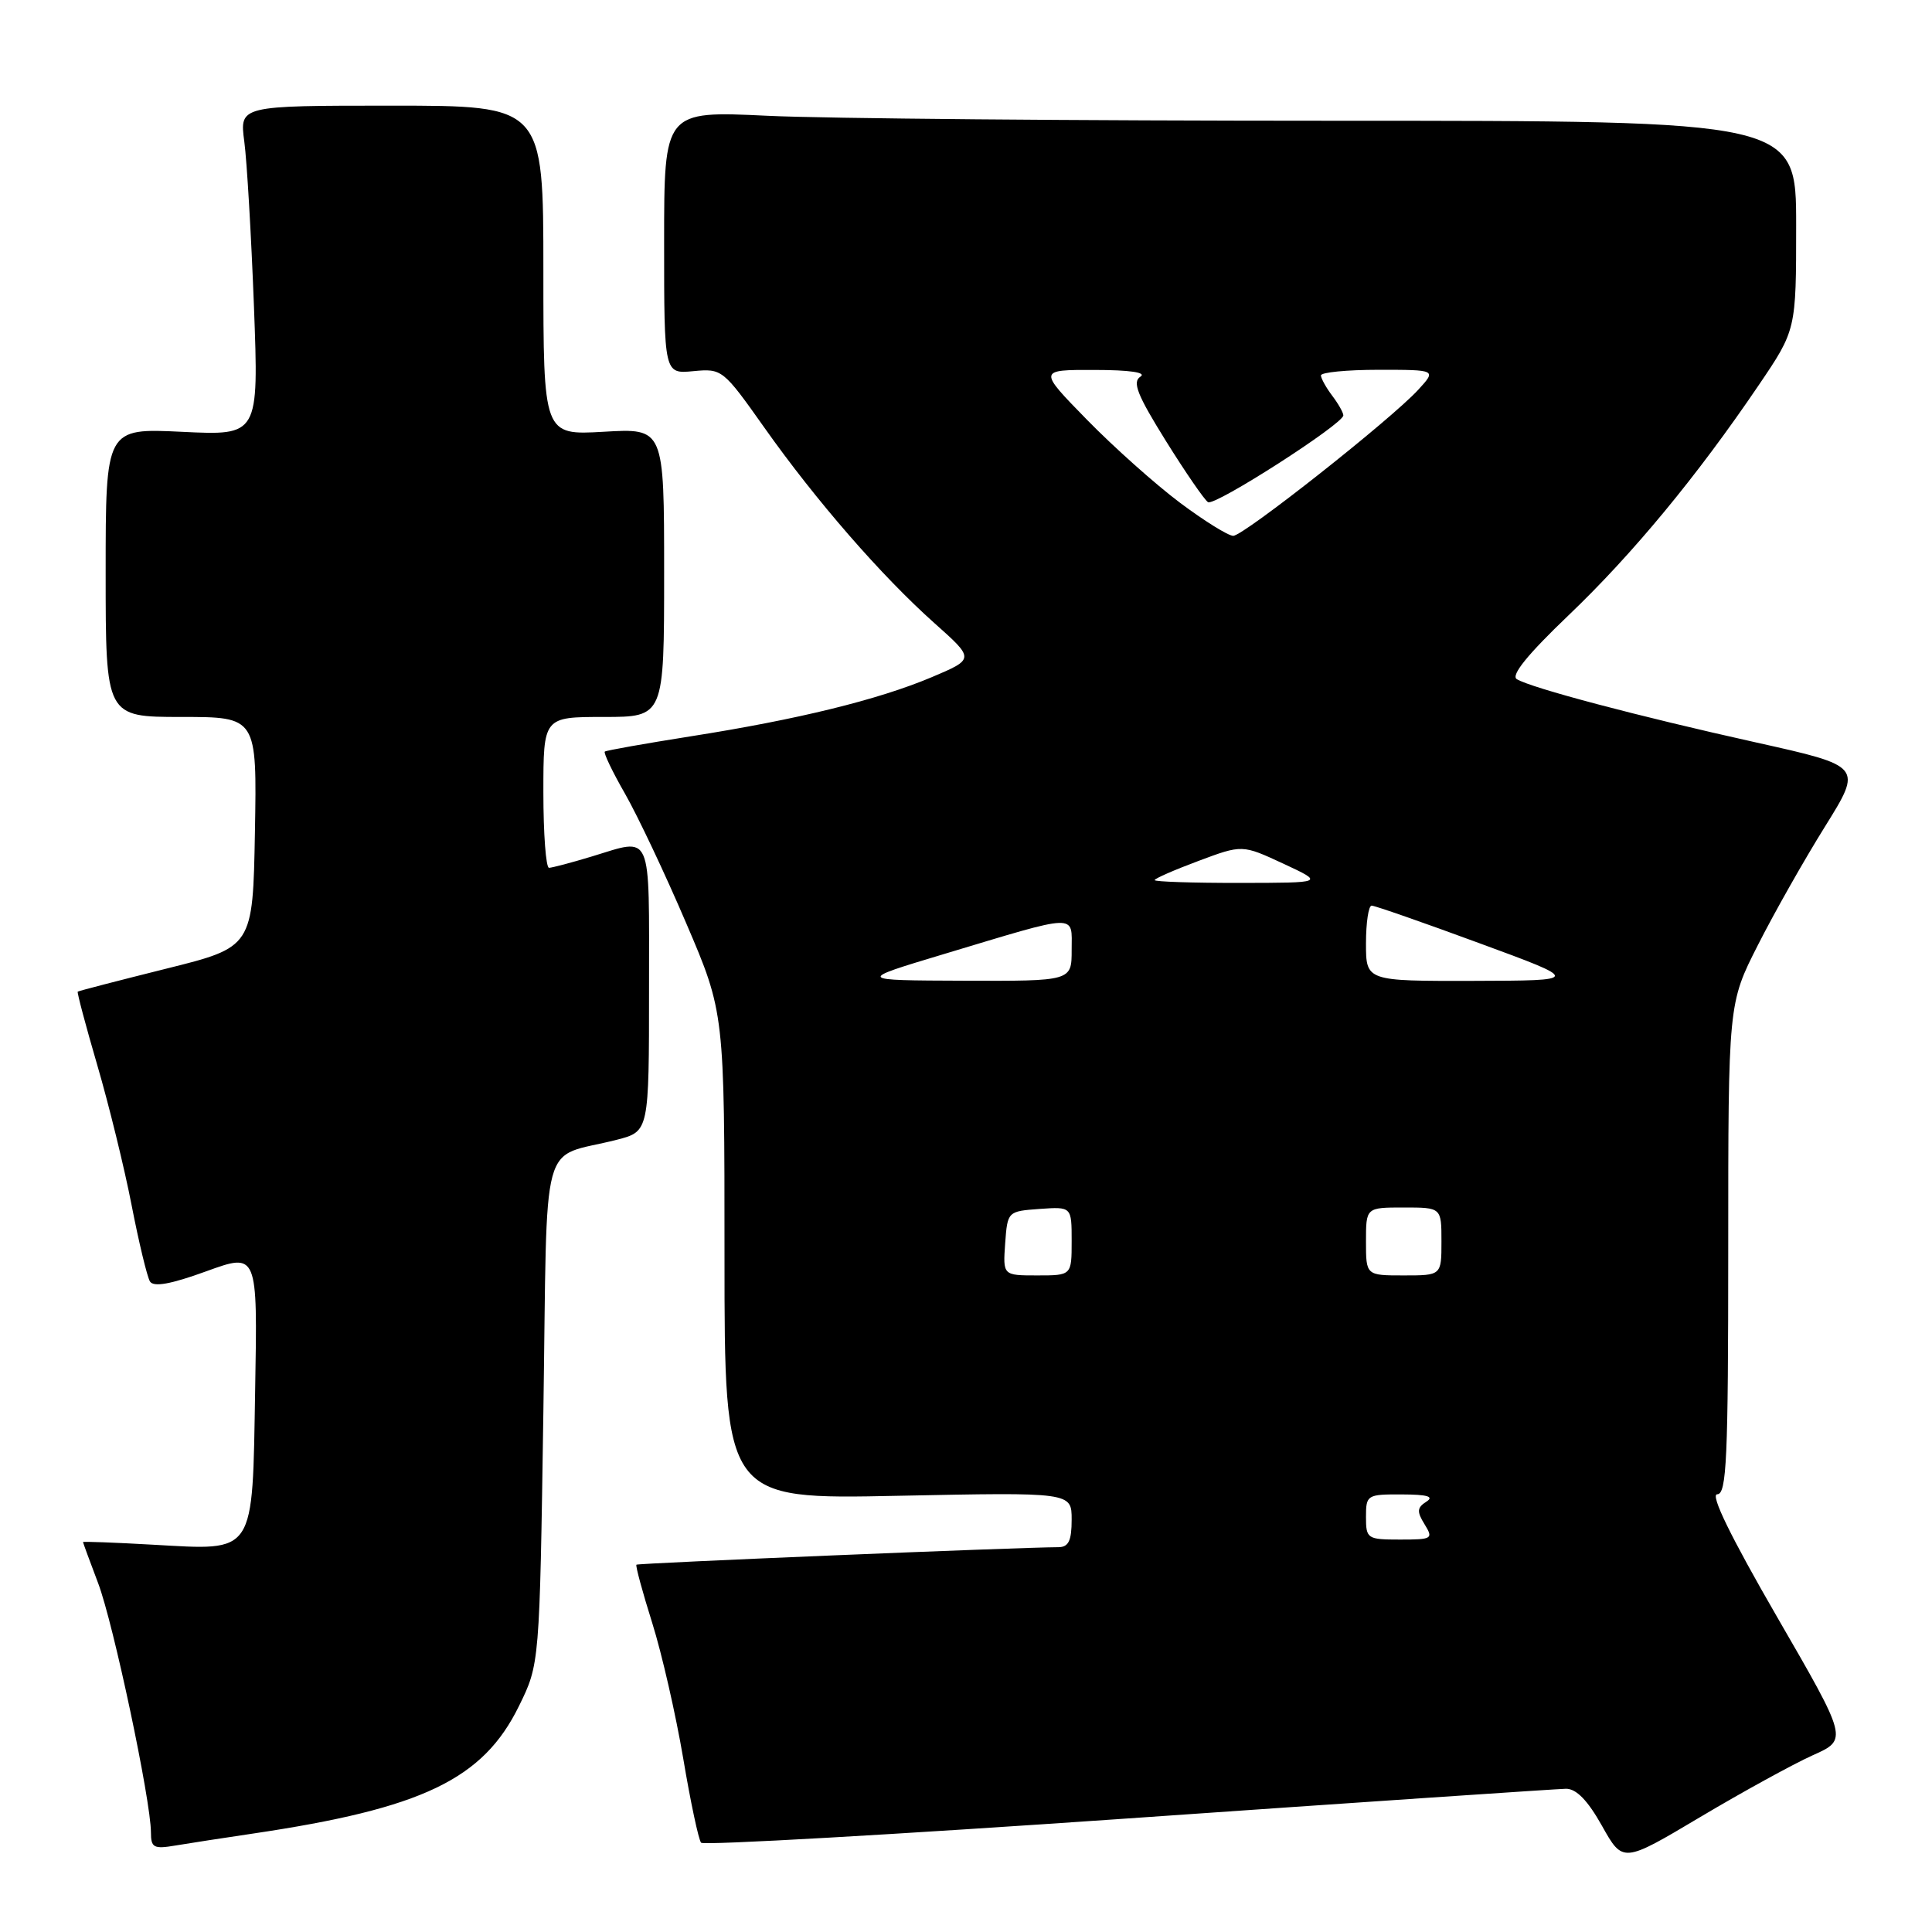 <?xml version="1.0" encoding="UTF-8" standalone="no"?>
<!DOCTYPE svg PUBLIC "-//W3C//DTD SVG 1.1//EN" "http://www.w3.org/Graphics/SVG/1.1/DTD/svg11.dtd" >
<svg xmlns="http://www.w3.org/2000/svg" xmlns:xlink="http://www.w3.org/1999/xlink" version="1.1" viewBox="0 0 256 256">
 <g >
 <path fill="currentColor"
d=" M 240.18 232.59 C 244.87 230.50 244.87 230.50 235.47 214.25 C 229.32 203.61 226.58 198.00 227.54 198.00 C 228.79 198.00 229.00 193.35 229.00 165.48 C 229.00 132.96 229.00 132.96 232.93 125.23 C 235.08 120.98 239.09 113.90 241.83 109.51 C 246.80 101.52 246.80 101.52 232.65 98.37 C 217.07 94.91 202.87 91.15 200.98 89.99 C 200.17 89.49 202.42 86.71 207.82 81.55 C 216.35 73.40 224.86 63.10 233.03 51.05 C 238.00 43.72 238.00 43.72 238.00 29.86 C 238.00 16.00 238.00 16.00 176.66 16.00 C 142.92 16.00 109.17 15.71 101.66 15.34 C 88.00 14.69 88.00 14.69 88.00 32.12 C 88.00 49.55 88.00 49.55 91.87 49.18 C 95.68 48.82 95.81 48.93 101.28 56.66 C 108.14 66.36 116.82 76.33 123.83 82.58 C 129.15 87.32 129.15 87.32 123.46 89.73 C 116.34 92.73 105.70 95.34 91.50 97.57 C 85.45 98.53 80.34 99.43 80.14 99.59 C 79.95 99.75 81.15 102.27 82.83 105.19 C 84.50 108.12 88.15 115.83 90.93 122.34 C 96.00 134.18 96.00 134.18 96.00 166.43 C 96.00 198.68 96.00 198.68 119.00 198.20 C 142.00 197.73 142.00 197.73 142.00 201.36 C 142.00 204.16 141.59 205.00 140.25 205.01 C 134.87 205.03 84.55 207.12 84.33 207.33 C 84.19 207.47 85.13 210.94 86.42 215.04 C 87.71 219.14 89.55 227.22 90.53 233.00 C 91.50 238.78 92.57 243.80 92.90 244.17 C 93.23 244.54 118.70 243.09 149.50 240.95 C 180.30 238.80 206.40 237.04 207.50 237.02 C 208.87 237.01 210.38 238.56 212.27 241.93 C 215.04 246.87 215.04 246.87 225.27 240.78 C 230.90 237.43 237.61 233.75 240.18 232.59 Z  M 33.50 242.96 C 55.96 239.63 64.00 235.78 68.76 226.07 C 71.50 220.50 71.50 220.50 72.00 187.08 C 72.56 149.33 71.39 153.68 81.75 151.02 C 86.00 149.92 86.00 149.92 86.00 130.96 C 86.00 109.80 86.53 111.03 78.41 113.49 C 75.71 114.31 73.16 114.98 72.75 114.99 C 72.34 115.00 72.00 110.50 72.00 105.00 C 72.00 95.00 72.00 95.00 80.00 95.00 C 88.00 95.00 88.00 95.00 88.00 75.87 C 88.00 56.74 88.00 56.74 80.00 57.21 C 72.00 57.67 72.00 57.67 72.00 35.83 C 72.00 14.00 72.00 14.00 51.87 14.00 C 31.74 14.00 31.74 14.00 32.37 18.75 C 32.72 21.36 33.29 31.20 33.65 40.60 C 34.29 57.71 34.29 57.71 24.15 57.22 C 14.00 56.73 14.00 56.73 14.00 75.87 C 14.00 95.00 14.00 95.00 24.03 95.00 C 34.05 95.00 34.05 95.00 33.78 110.25 C 33.50 125.50 33.50 125.50 22.00 128.36 C 15.68 129.94 10.41 131.30 10.30 131.40 C 10.19 131.49 11.35 135.88 12.89 141.14 C 14.43 146.40 16.48 154.75 17.44 159.70 C 18.40 164.64 19.50 169.19 19.87 169.80 C 20.35 170.57 22.62 170.17 27.34 168.45 C 34.13 165.99 34.13 165.99 33.81 184.08 C 33.43 206.25 33.96 205.44 20.25 204.68 C 15.16 204.39 11.00 204.24 11.00 204.33 C 11.00 204.42 11.90 206.87 13.00 209.77 C 15.02 215.08 19.99 238.54 20.00 242.80 C 20.00 244.83 20.37 245.03 23.25 244.54 C 25.04 244.24 29.65 243.53 33.50 242.96 Z  M 181.00 201.00 C 181.00 198.09 181.14 198.00 185.75 198.02 C 189.15 198.03 190.07 198.30 189.00 198.98 C 187.76 199.77 187.72 200.29 188.76 201.97 C 189.95 203.90 189.79 204.00 185.51 204.00 C 181.17 204.00 181.00 203.89 181.00 201.00 Z  M 133.19 164.75 C 133.50 160.52 133.52 160.50 137.75 160.19 C 142.00 159.89 142.00 159.89 142.00 164.44 C 142.00 169.00 142.00 169.00 137.44 169.00 C 132.89 169.00 132.89 169.00 133.19 164.75 Z  M 181.00 164.50 C 181.00 160.00 181.00 160.00 186.00 160.00 C 191.00 160.00 191.00 160.00 191.00 164.50 C 191.00 169.00 191.00 169.00 186.00 169.00 C 181.00 169.00 181.00 169.00 181.00 164.50 Z  M 125.00 126.44 C 143.13 120.99 142.00 121.02 142.00 125.88 C 142.00 130.00 142.00 130.00 127.75 129.95 C 113.50 129.90 113.50 129.90 125.00 126.44 Z  M 181.00 125.00 C 181.00 122.25 181.34 120.00 181.75 120.00 C 182.16 120.00 188.57 122.23 196.00 124.97 C 209.50 129.93 209.50 129.93 195.25 129.97 C 181.00 130.00 181.00 130.00 181.00 125.00 Z  M 153.00 116.62 C 153.00 116.41 155.61 115.27 158.80 114.08 C 164.60 111.91 164.60 111.91 170.05 114.44 C 175.50 116.98 175.50 116.98 164.25 116.99 C 158.06 117.00 153.00 116.83 153.00 116.62 Z  M 156.36 66.62 C 153.14 64.21 147.59 59.26 144.03 55.62 C 137.56 49.00 137.56 49.00 145.03 49.02 C 149.71 49.02 151.98 49.36 151.11 49.91 C 150.01 50.61 150.69 52.33 154.47 58.40 C 157.08 62.59 159.60 66.25 160.07 66.54 C 160.97 67.10 178.00 56.17 178.00 55.04 C 178.00 54.68 177.34 53.51 176.53 52.44 C 175.72 51.37 175.05 50.16 175.03 49.75 C 175.01 49.34 178.45 49.00 182.67 49.00 C 190.35 49.00 190.35 49.00 187.92 51.65 C 184.34 55.56 164.78 71.00 163.41 71.00 C 162.75 71.00 159.58 69.03 156.36 66.62 Z "/>
</g>
</svg>